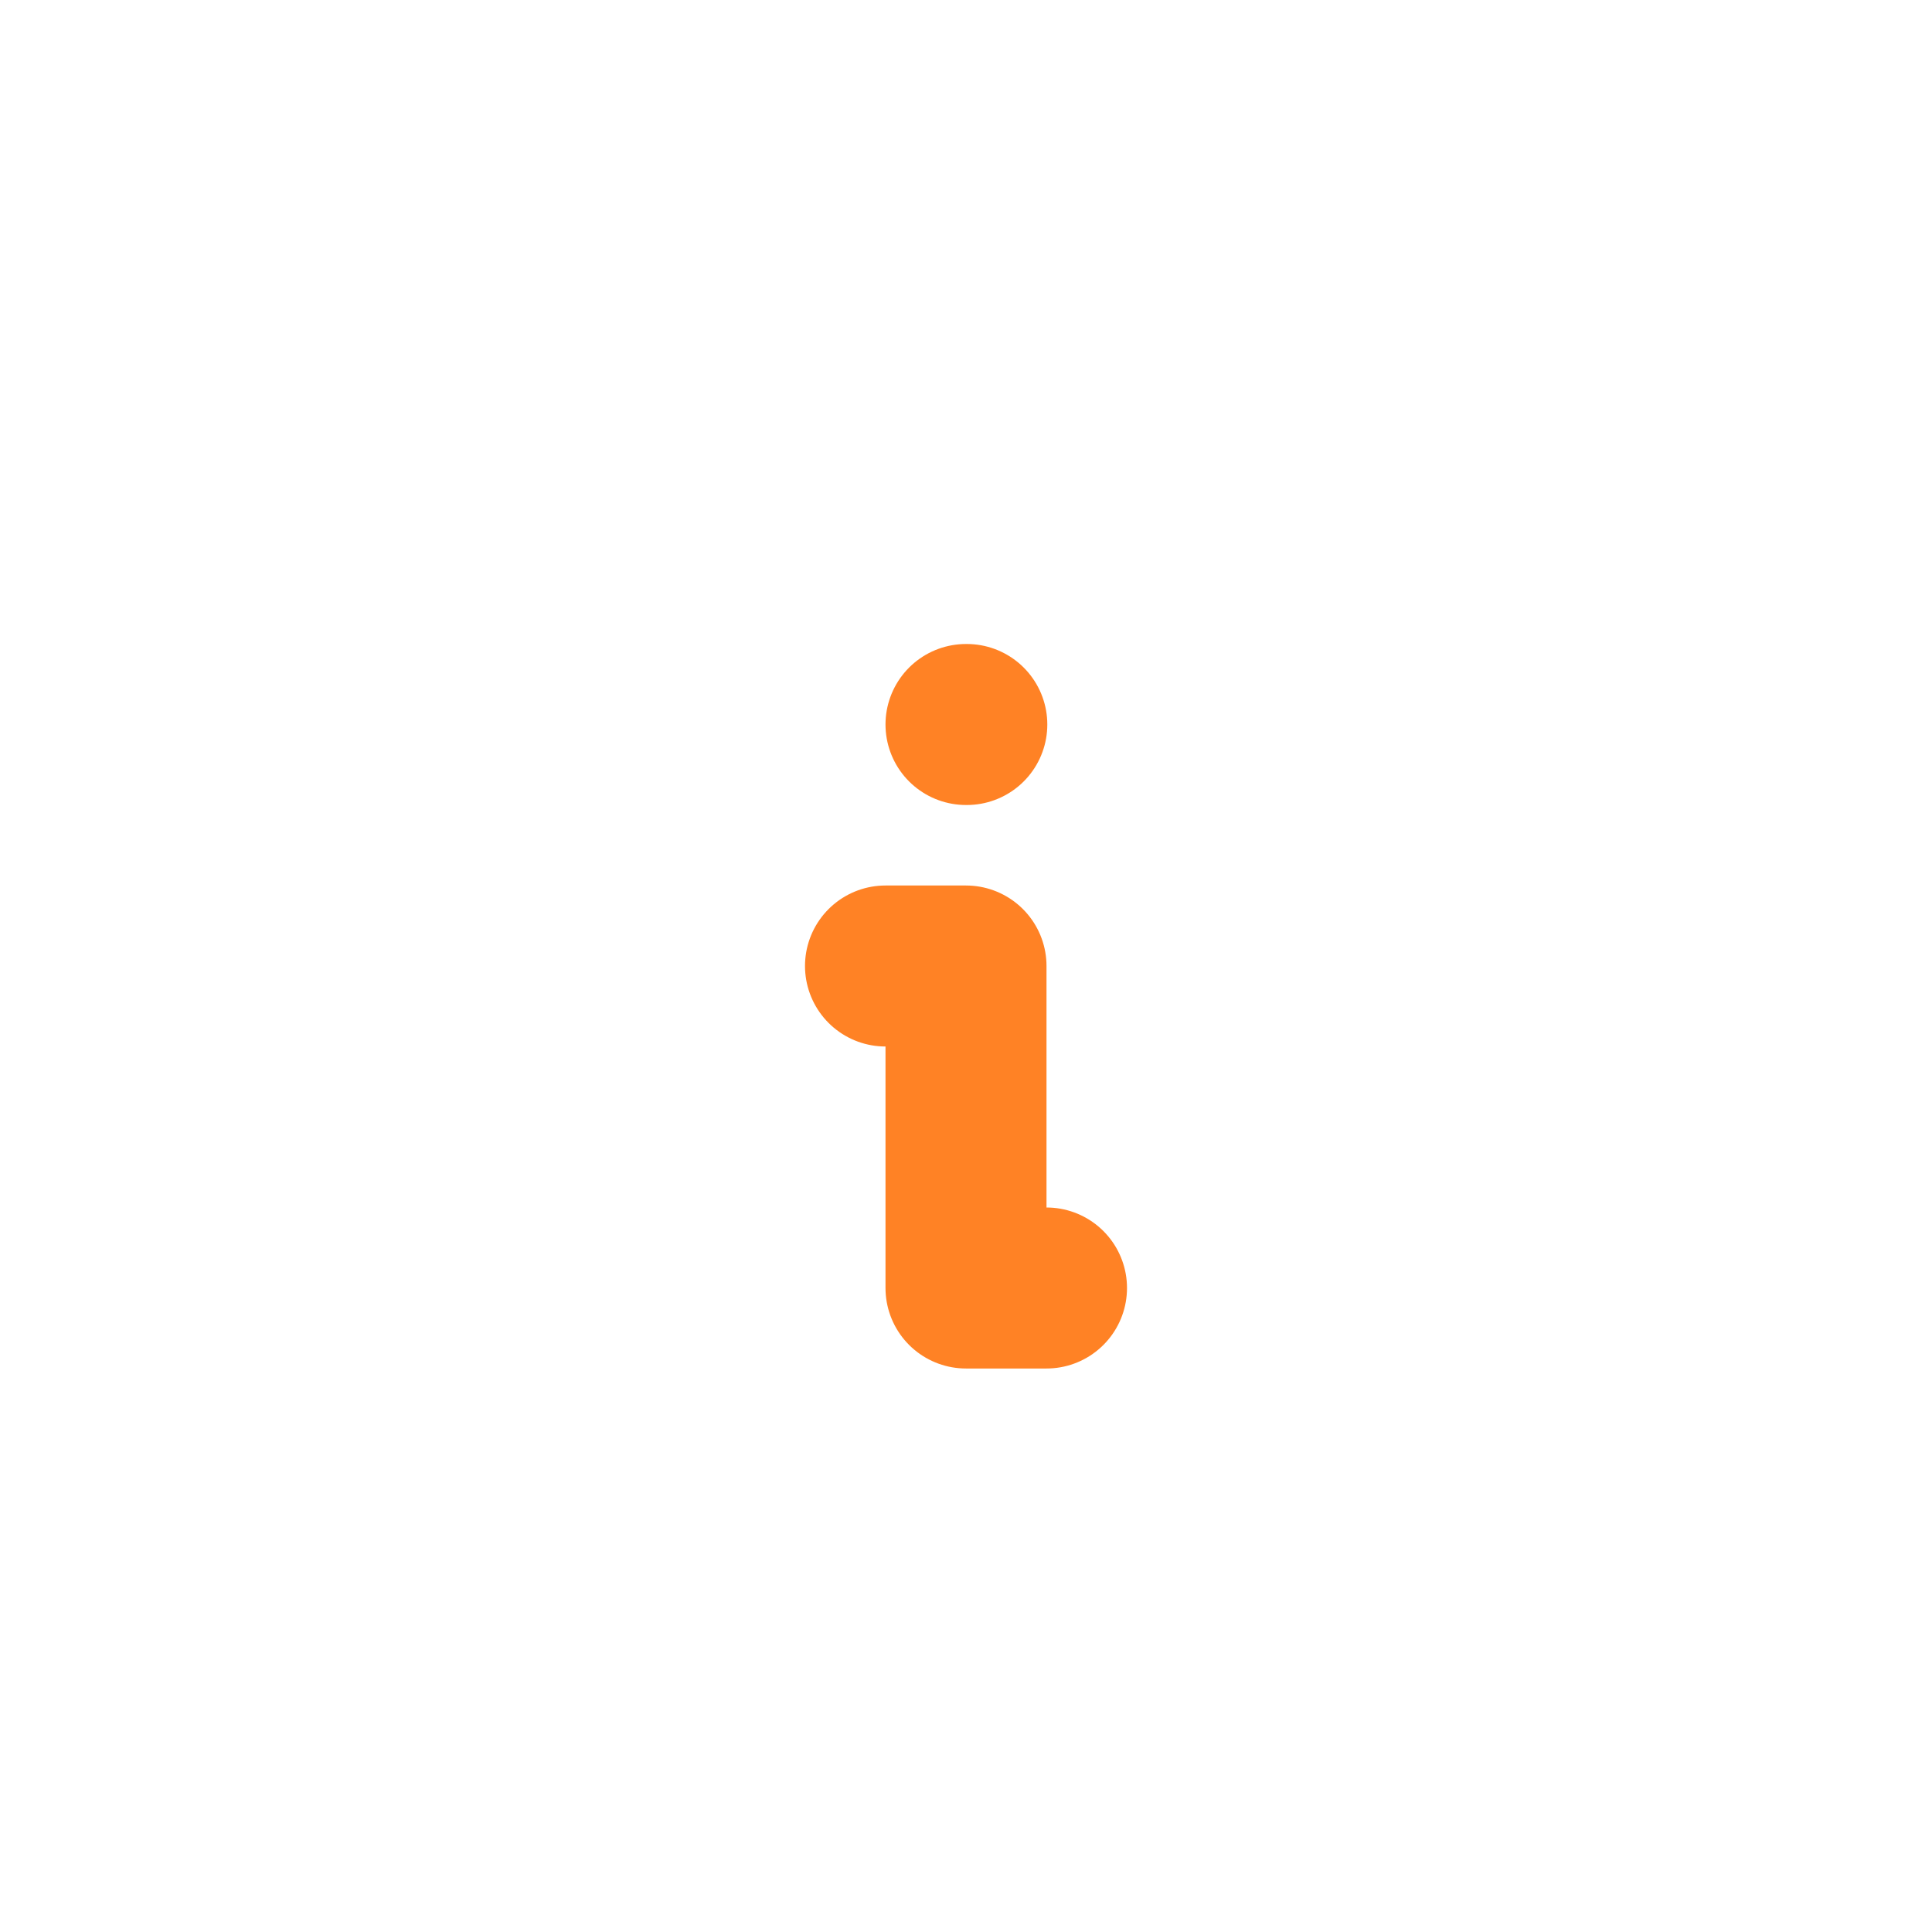 <svg  xmlns="http://www.w3.org/2000/svg"  width="24"  height="24"  viewBox="0 0 24 24"  fill="none"  stroke="#FF8225"  stroke-width="2"  stroke-linecap="round"  stroke-linejoin="round"  class="icon icon-tabler icons-tabler-outline icon-tabler-info-small">
<path stroke="none" d="M0 0h24v24H0z" fill="none"/><path d="M12 9h.01" />
<path d="M11 12h1v4h1" />
</svg>